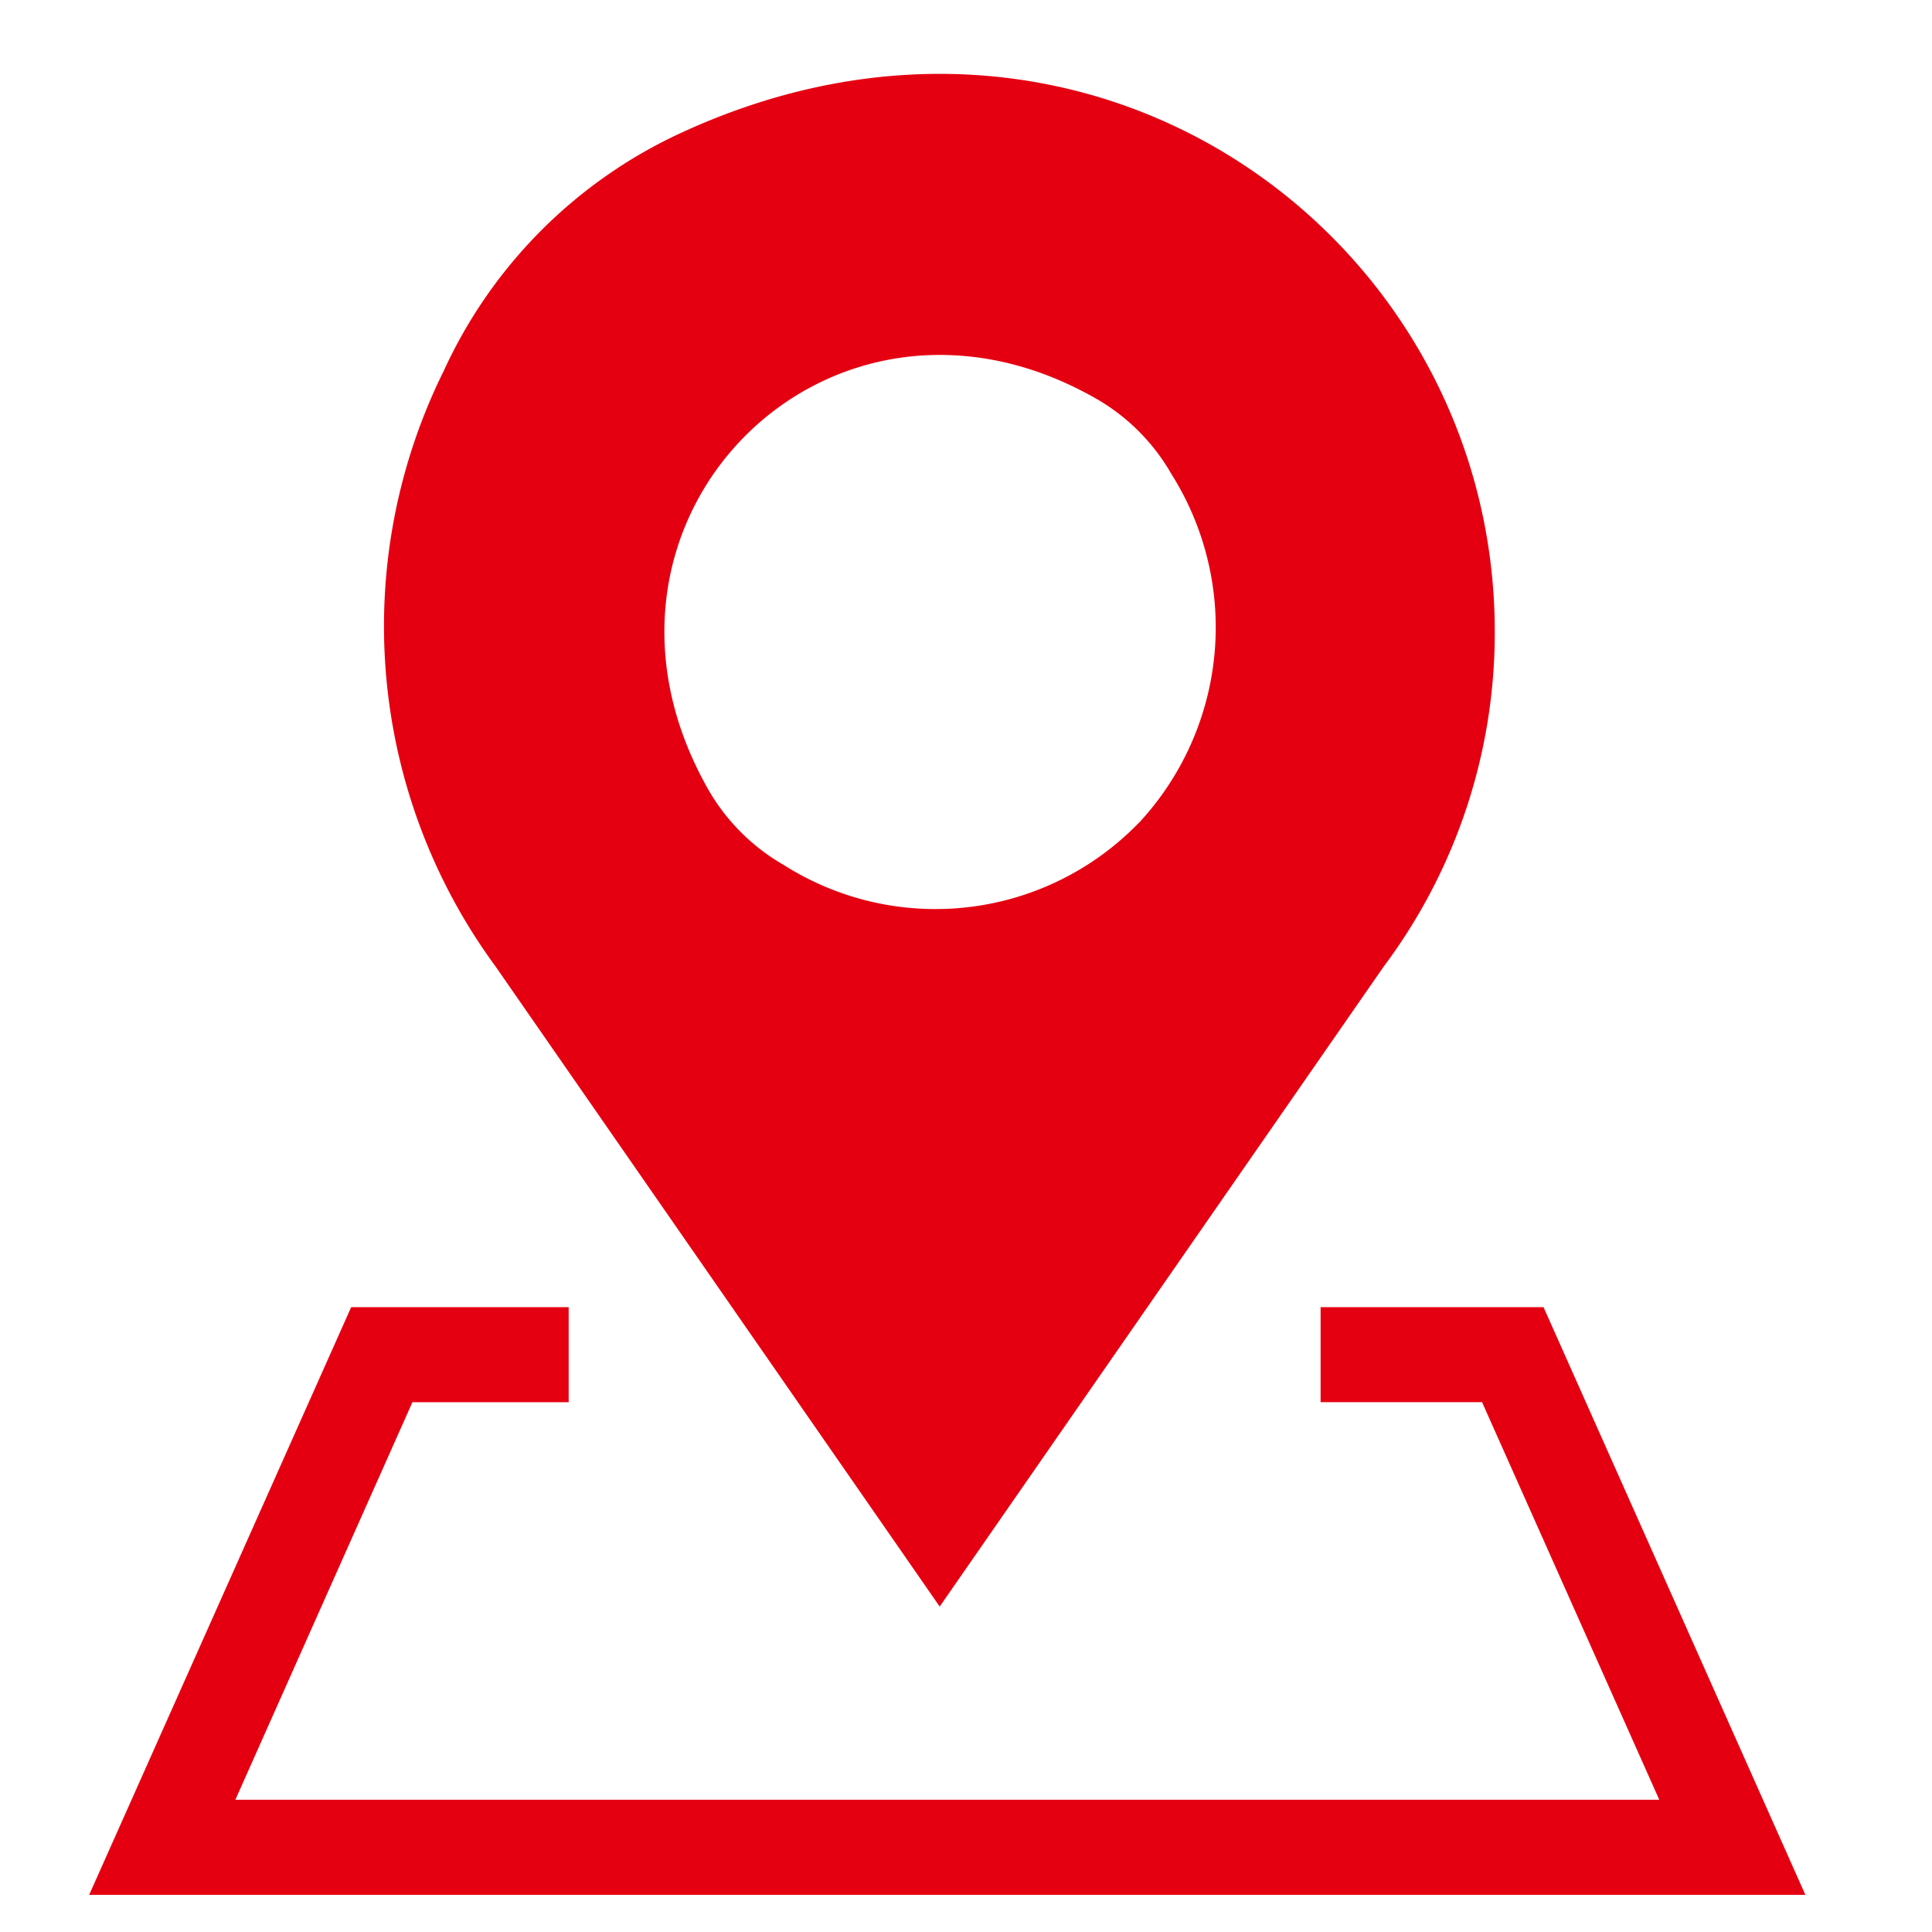 <svg xmlns="http://www.w3.org/2000/svg" width="52" height="52" viewBox="0 0 52 52">
  <defs>
    <style>
      .cls-1 {
        fill: #e50011;
        fill-rule: evenodd;
      }
    </style>
  </defs>
  <path id="icon" class="cls-1" d="M18.18,3.647a13.018,13.018,0,0,0-6.232,6.326,15.475,15.475,0,0,0,1.393,16.044L25.292,43.241,37.242,26.016A15,15,0,0,0,40.232,17C40.232,6.412,29.322-1.617,18.18,3.647Zm12.471,18.5A7.616,7.616,0,0,1,21.1,23.284a5.492,5.492,0,0,1-2.049-2.056c-4.079-7.214,3.271-14.6,10.449-10.5a5.468,5.468,0,0,1,2.031,2.035A7.731,7.731,0,0,1,30.651,22.151ZM48.592,51H2.4L9.452,35.182h5.854v2.559H11.1L6.335,48.44H44.659l-4.769-10.7H35.544V35.182h6Z"/>
</svg>
